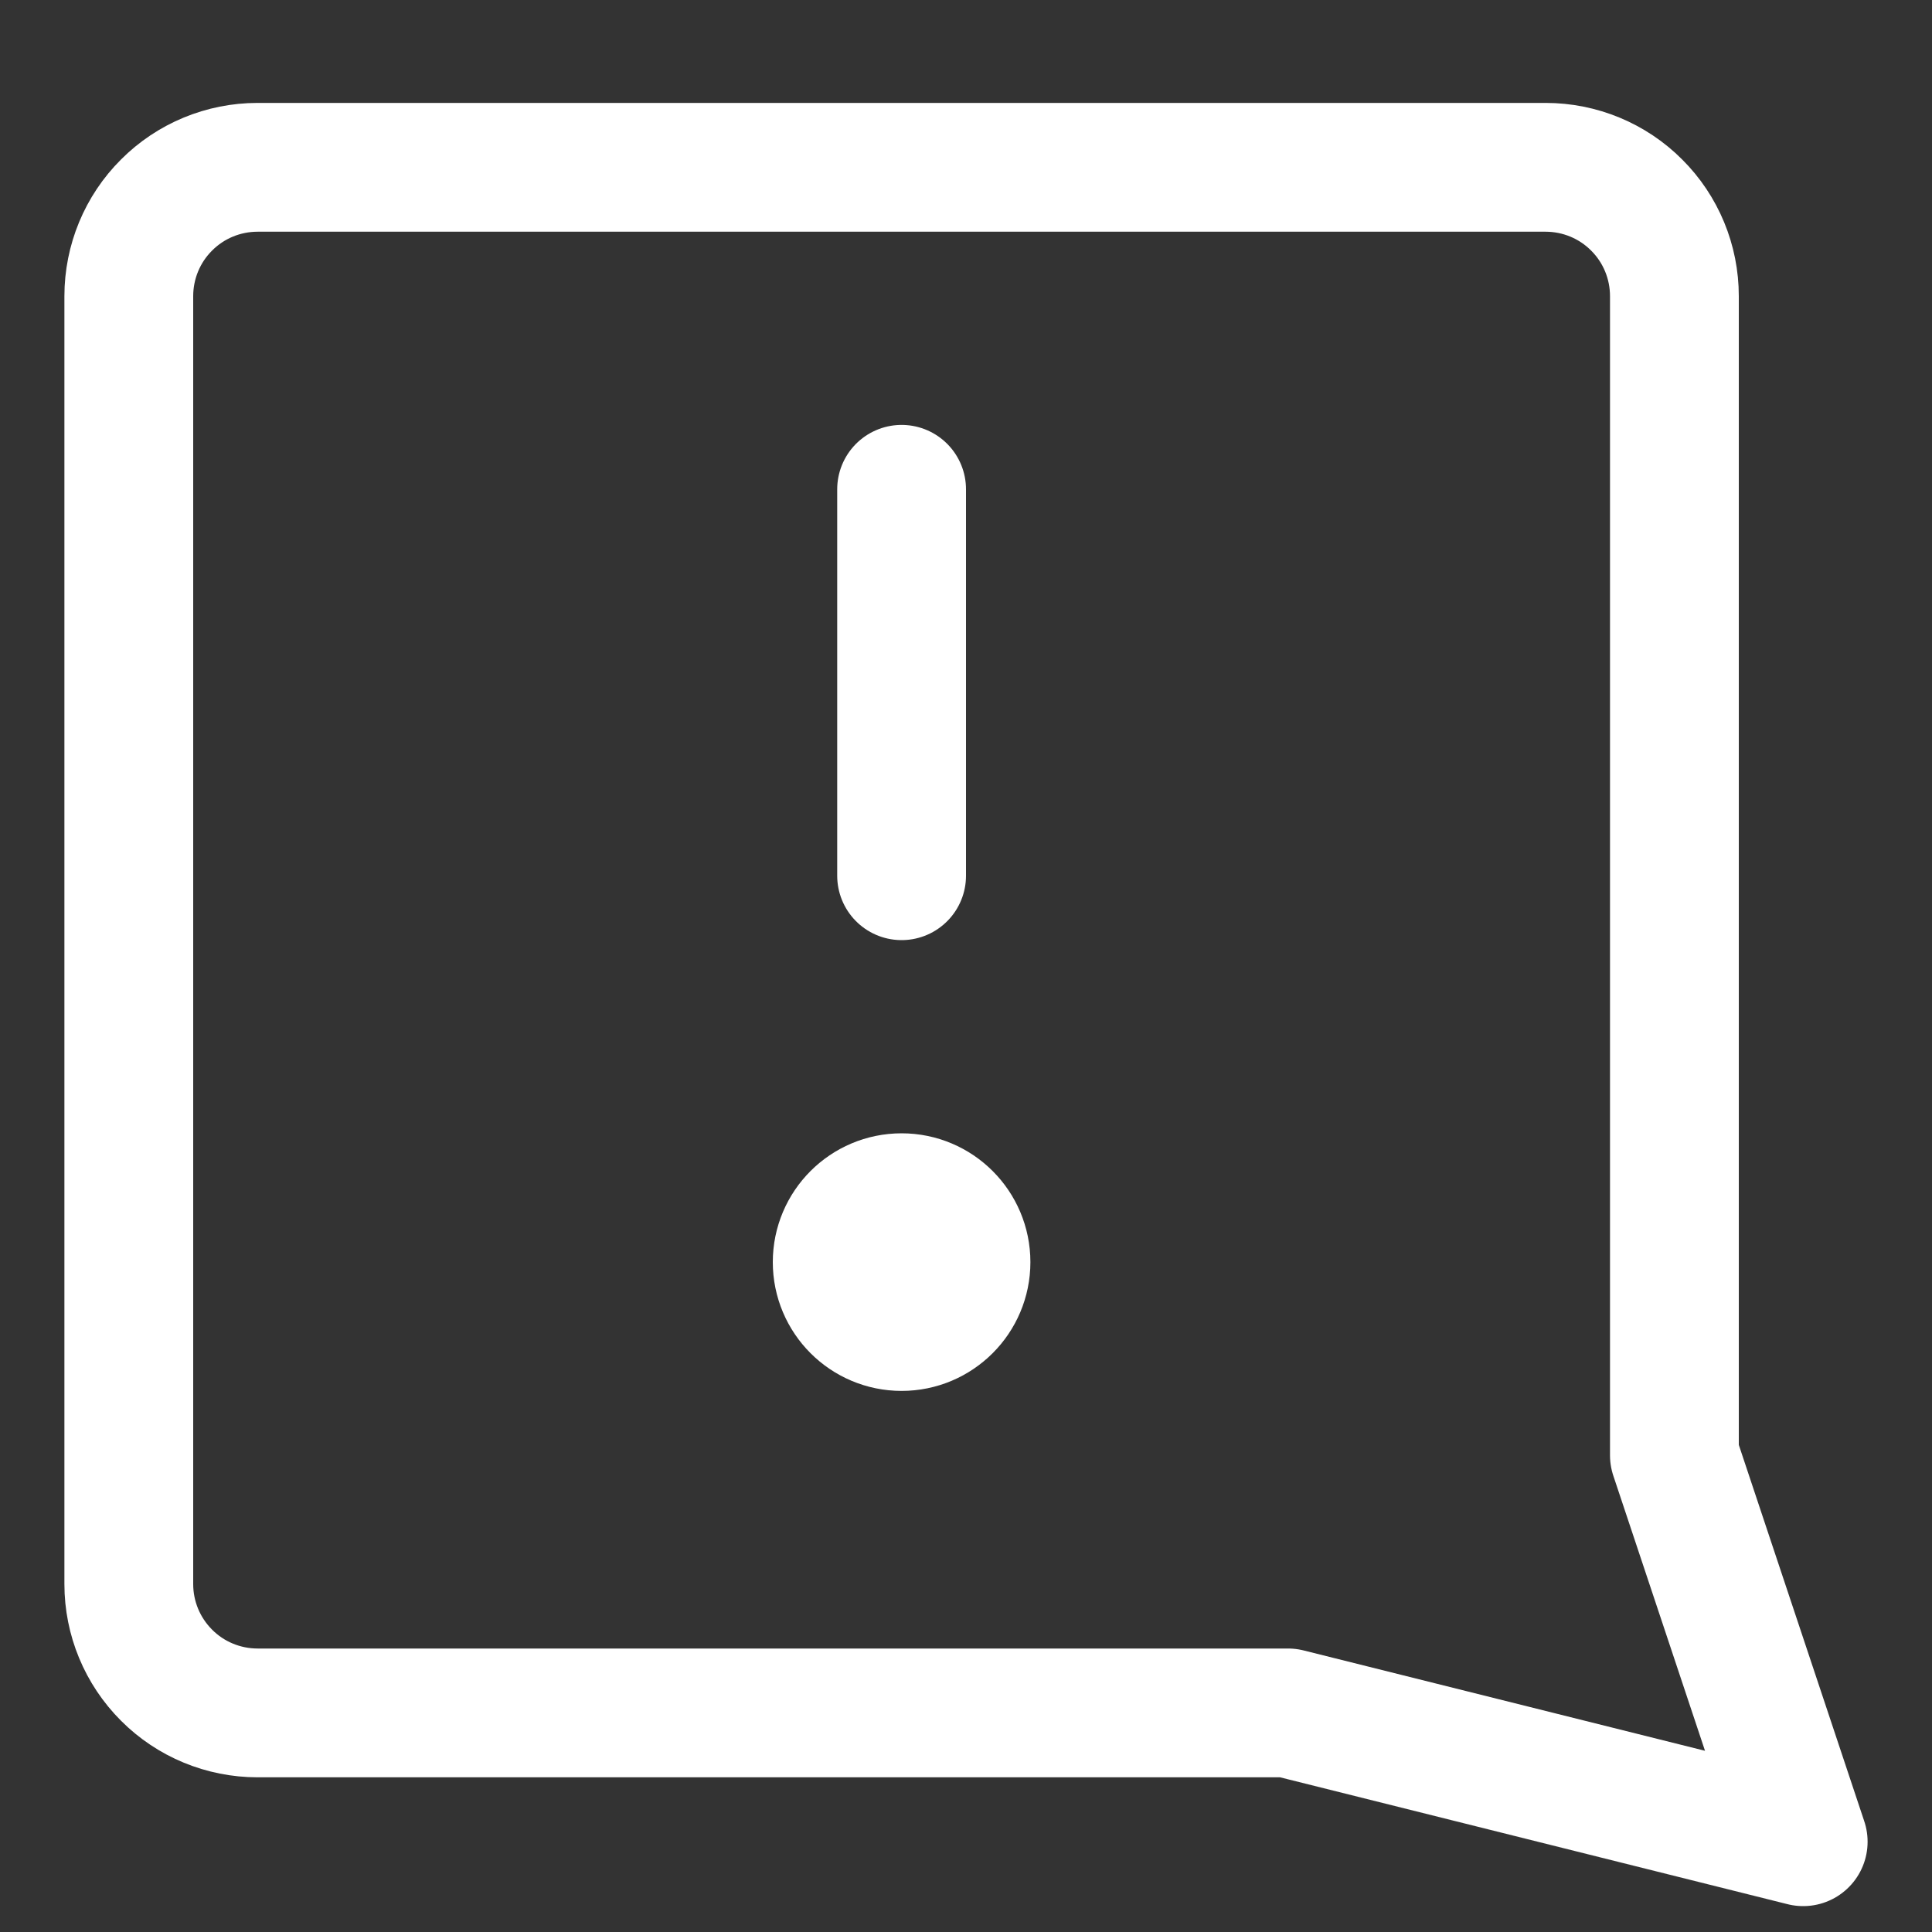 <?xml version="1.0" encoding="UTF-8"?>
<svg xmlns="http://www.w3.org/2000/svg" width="15" height="15" viewBox="0 0 15 15" fill="none">
  <rect x="0" y="0" width="15" height="15" fill="#333333" stroke="none"/>
  <g clip-path="url(#clip0_2280_3798)">
    <path d="M7 3.799V6.799M10 13.299L14 14.299L13 11.299V2.299C13 2.034 12.895 1.779 12.707 1.592C12.52 1.404 12.265 1.299 12 1.299H2C1.735 1.299 1.48 1.404 1.293 1.592C1.105 1.779 1 2.034 1 2.299V12.299C1 12.564 1.105 12.818 1.293 13.006C1.48 13.194 1.735 13.299 2 13.299H10Z" stroke="white" stroke-linecap="round" stroke-linejoin="round"></path>
    <path d="M7 10.299C6.724 10.299 6.5 10.075 6.5 9.799C6.5 9.523 6.724 9.299 7 9.299C7.276 9.299 7.5 9.523 7.5 9.799C7.5 10.075 7.276 10.299 7 10.299Z" stroke="white" stroke-linecap="round" stroke-linejoin="round"></path>
  </g>
  <defs>
    <clipPath id="clip0_2280_3798">
      <rect width="14" height="14" fill="white" transform="matrix(-1 0 0 1 14.5 0.799)"></rect>
    </clipPath>
  </defs>
</svg>
